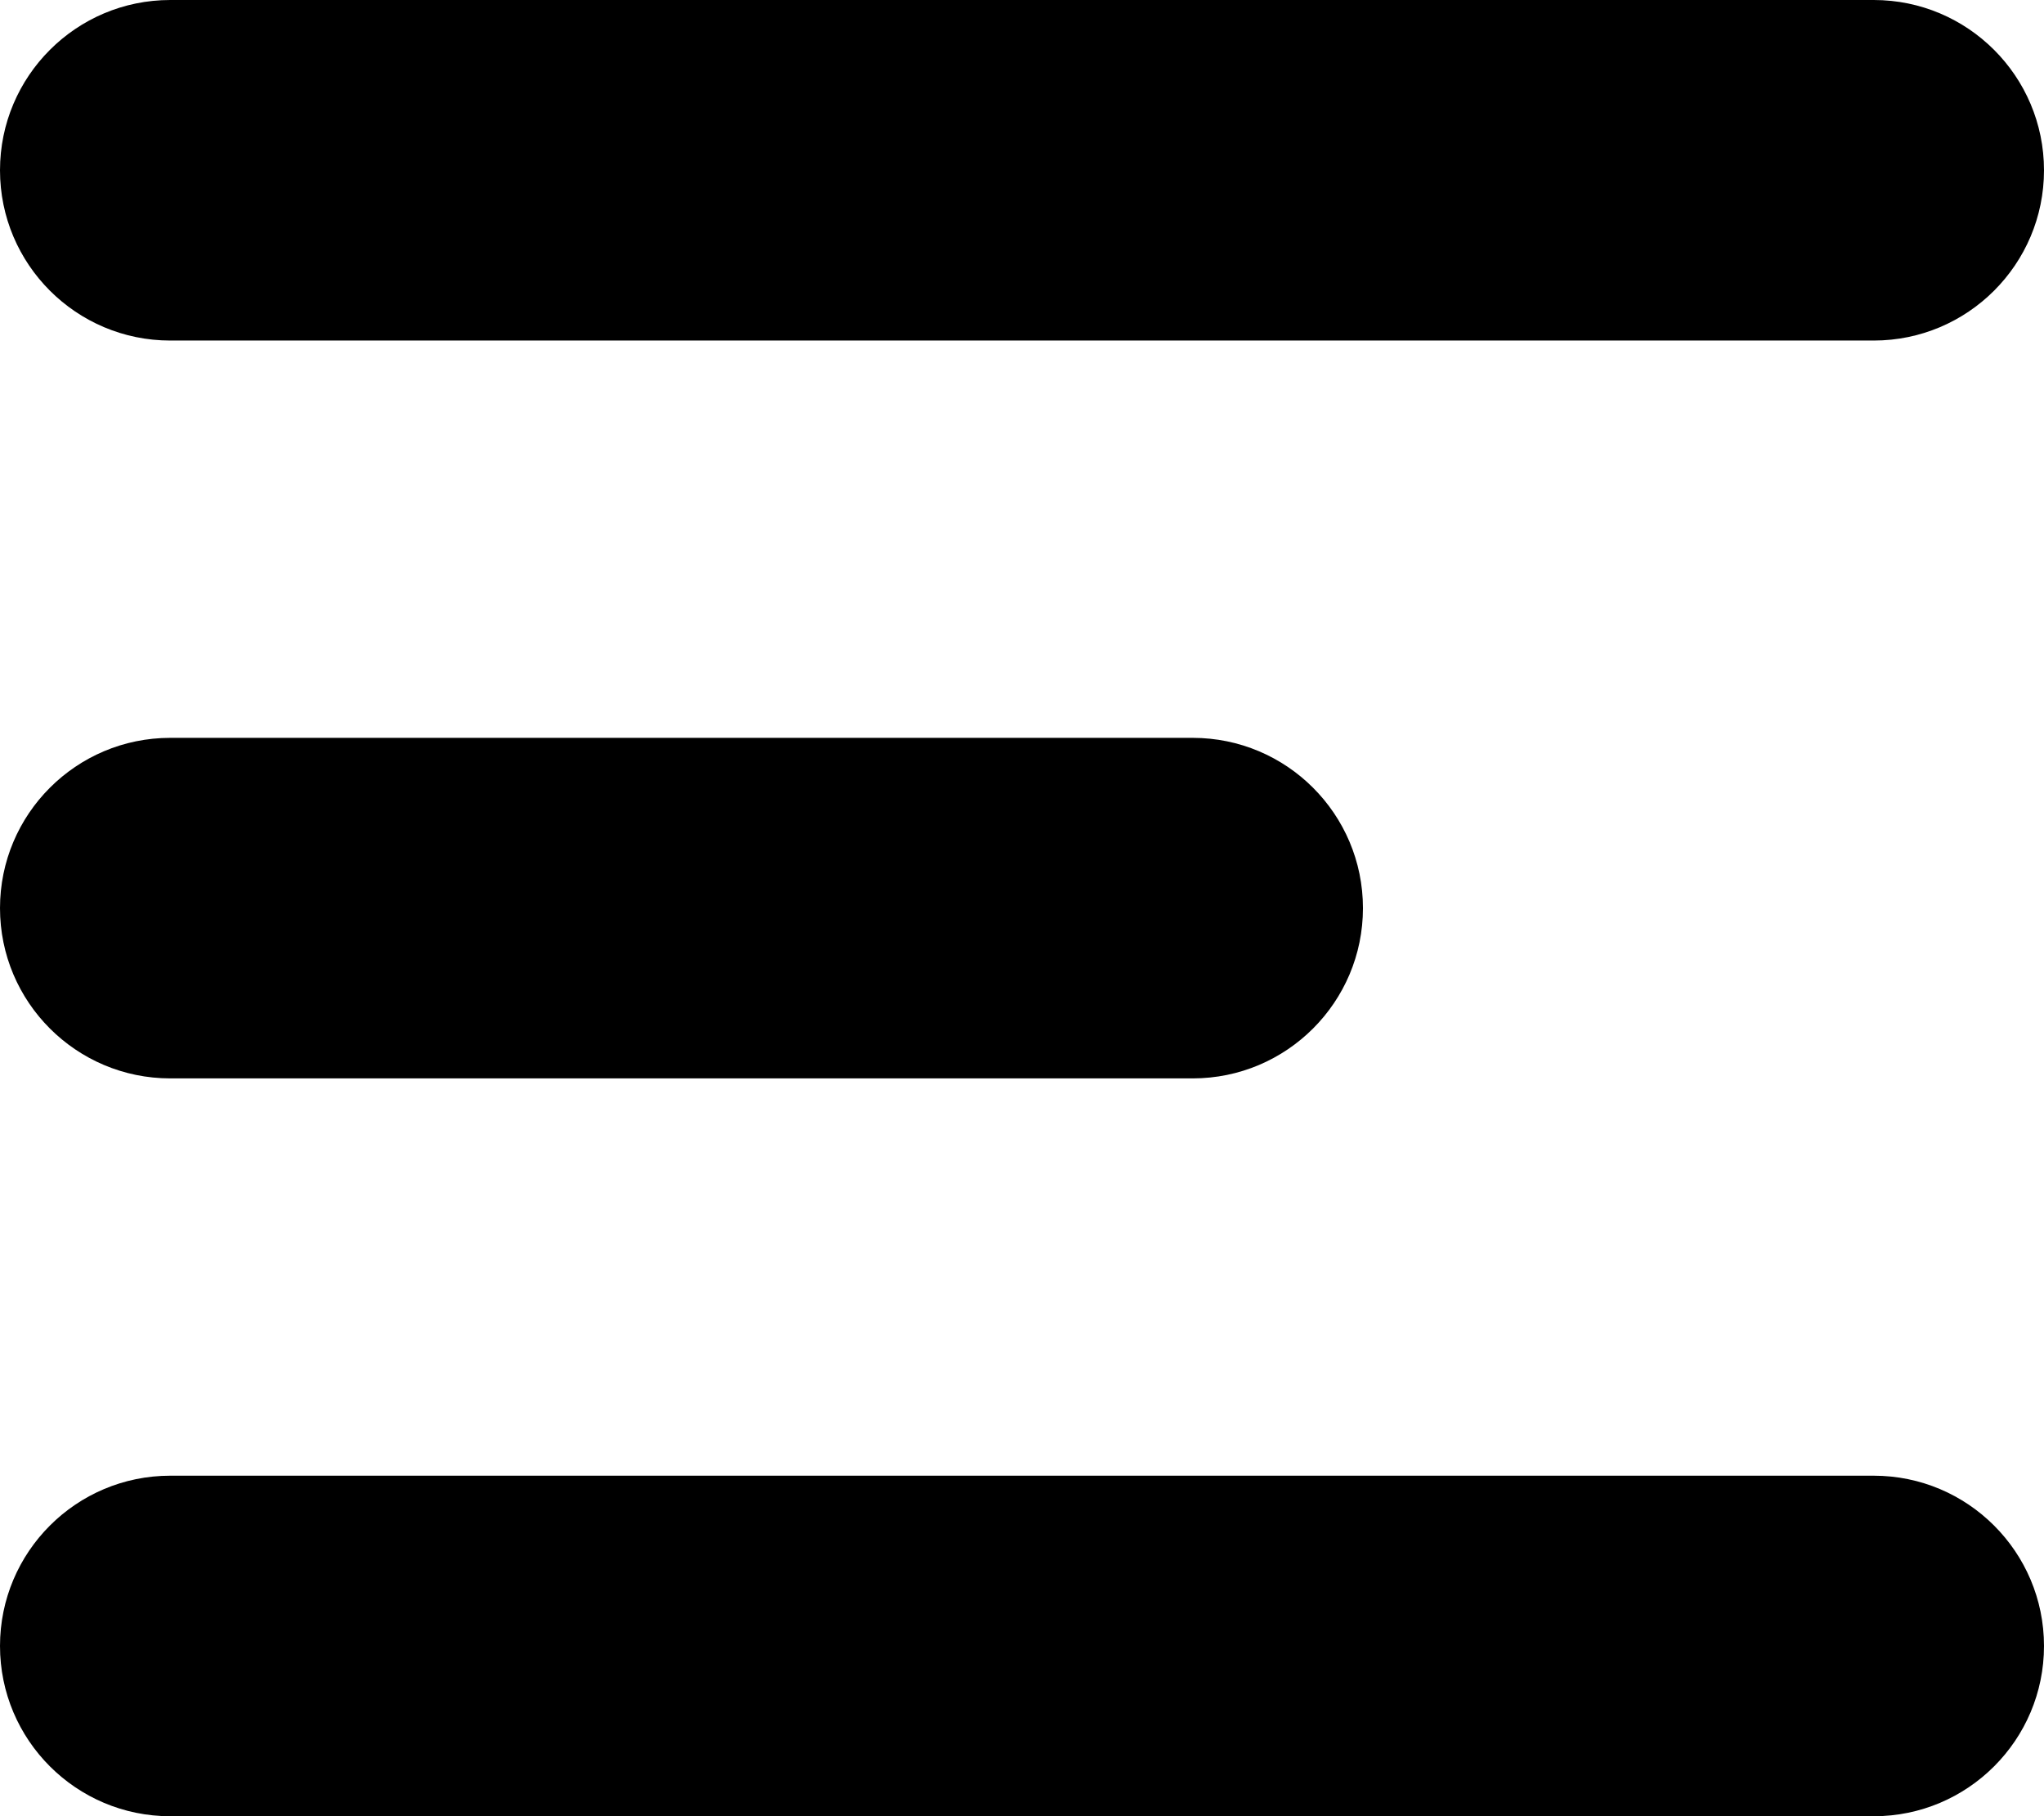 <svg xmlns="http://www.w3.org/2000/svg" width="36.015" height="32" viewBox="0 0 36.015 32">
  <g>
    <path fill="rgb(0,0,0)" fill-rule="evenodd" d="M36.015 29c-9.3e-7 1.656-1.344 3-3 3l-30.015-0C1.344 32-9.3e-7 30.656 0 29c9.3e-7-1.656 1.344-3 3-3l30.015 0c1.656 9.3e-7 3 1.344 3 3z"/>
    <path fill="rgb(0,0,0)" fill-rule="evenodd" d="M24.015 16c-9.3e-7 1.656-1.344 3-3 3l-18.015-0C1.344 19-9.3e-7 17.656 0 16c9.3e-7-1.656 1.344-3 3-3l18.015 0c1.656 9.3e-7 3 1.344 3 3z"/>
    <path fill="rgb(0,0,0)" fill-rule="evenodd" d="M36.015 3c-9.3e-7 1.656-1.344 3-3 3L3 6C1.344 6-9.3e-7 4.656 0 3 9.3e-7 1.344 1.344-0 3-0L33.015 0c1.656 9.3e-7 3 1.344 3 3z"/>
  </g>
</svg>
